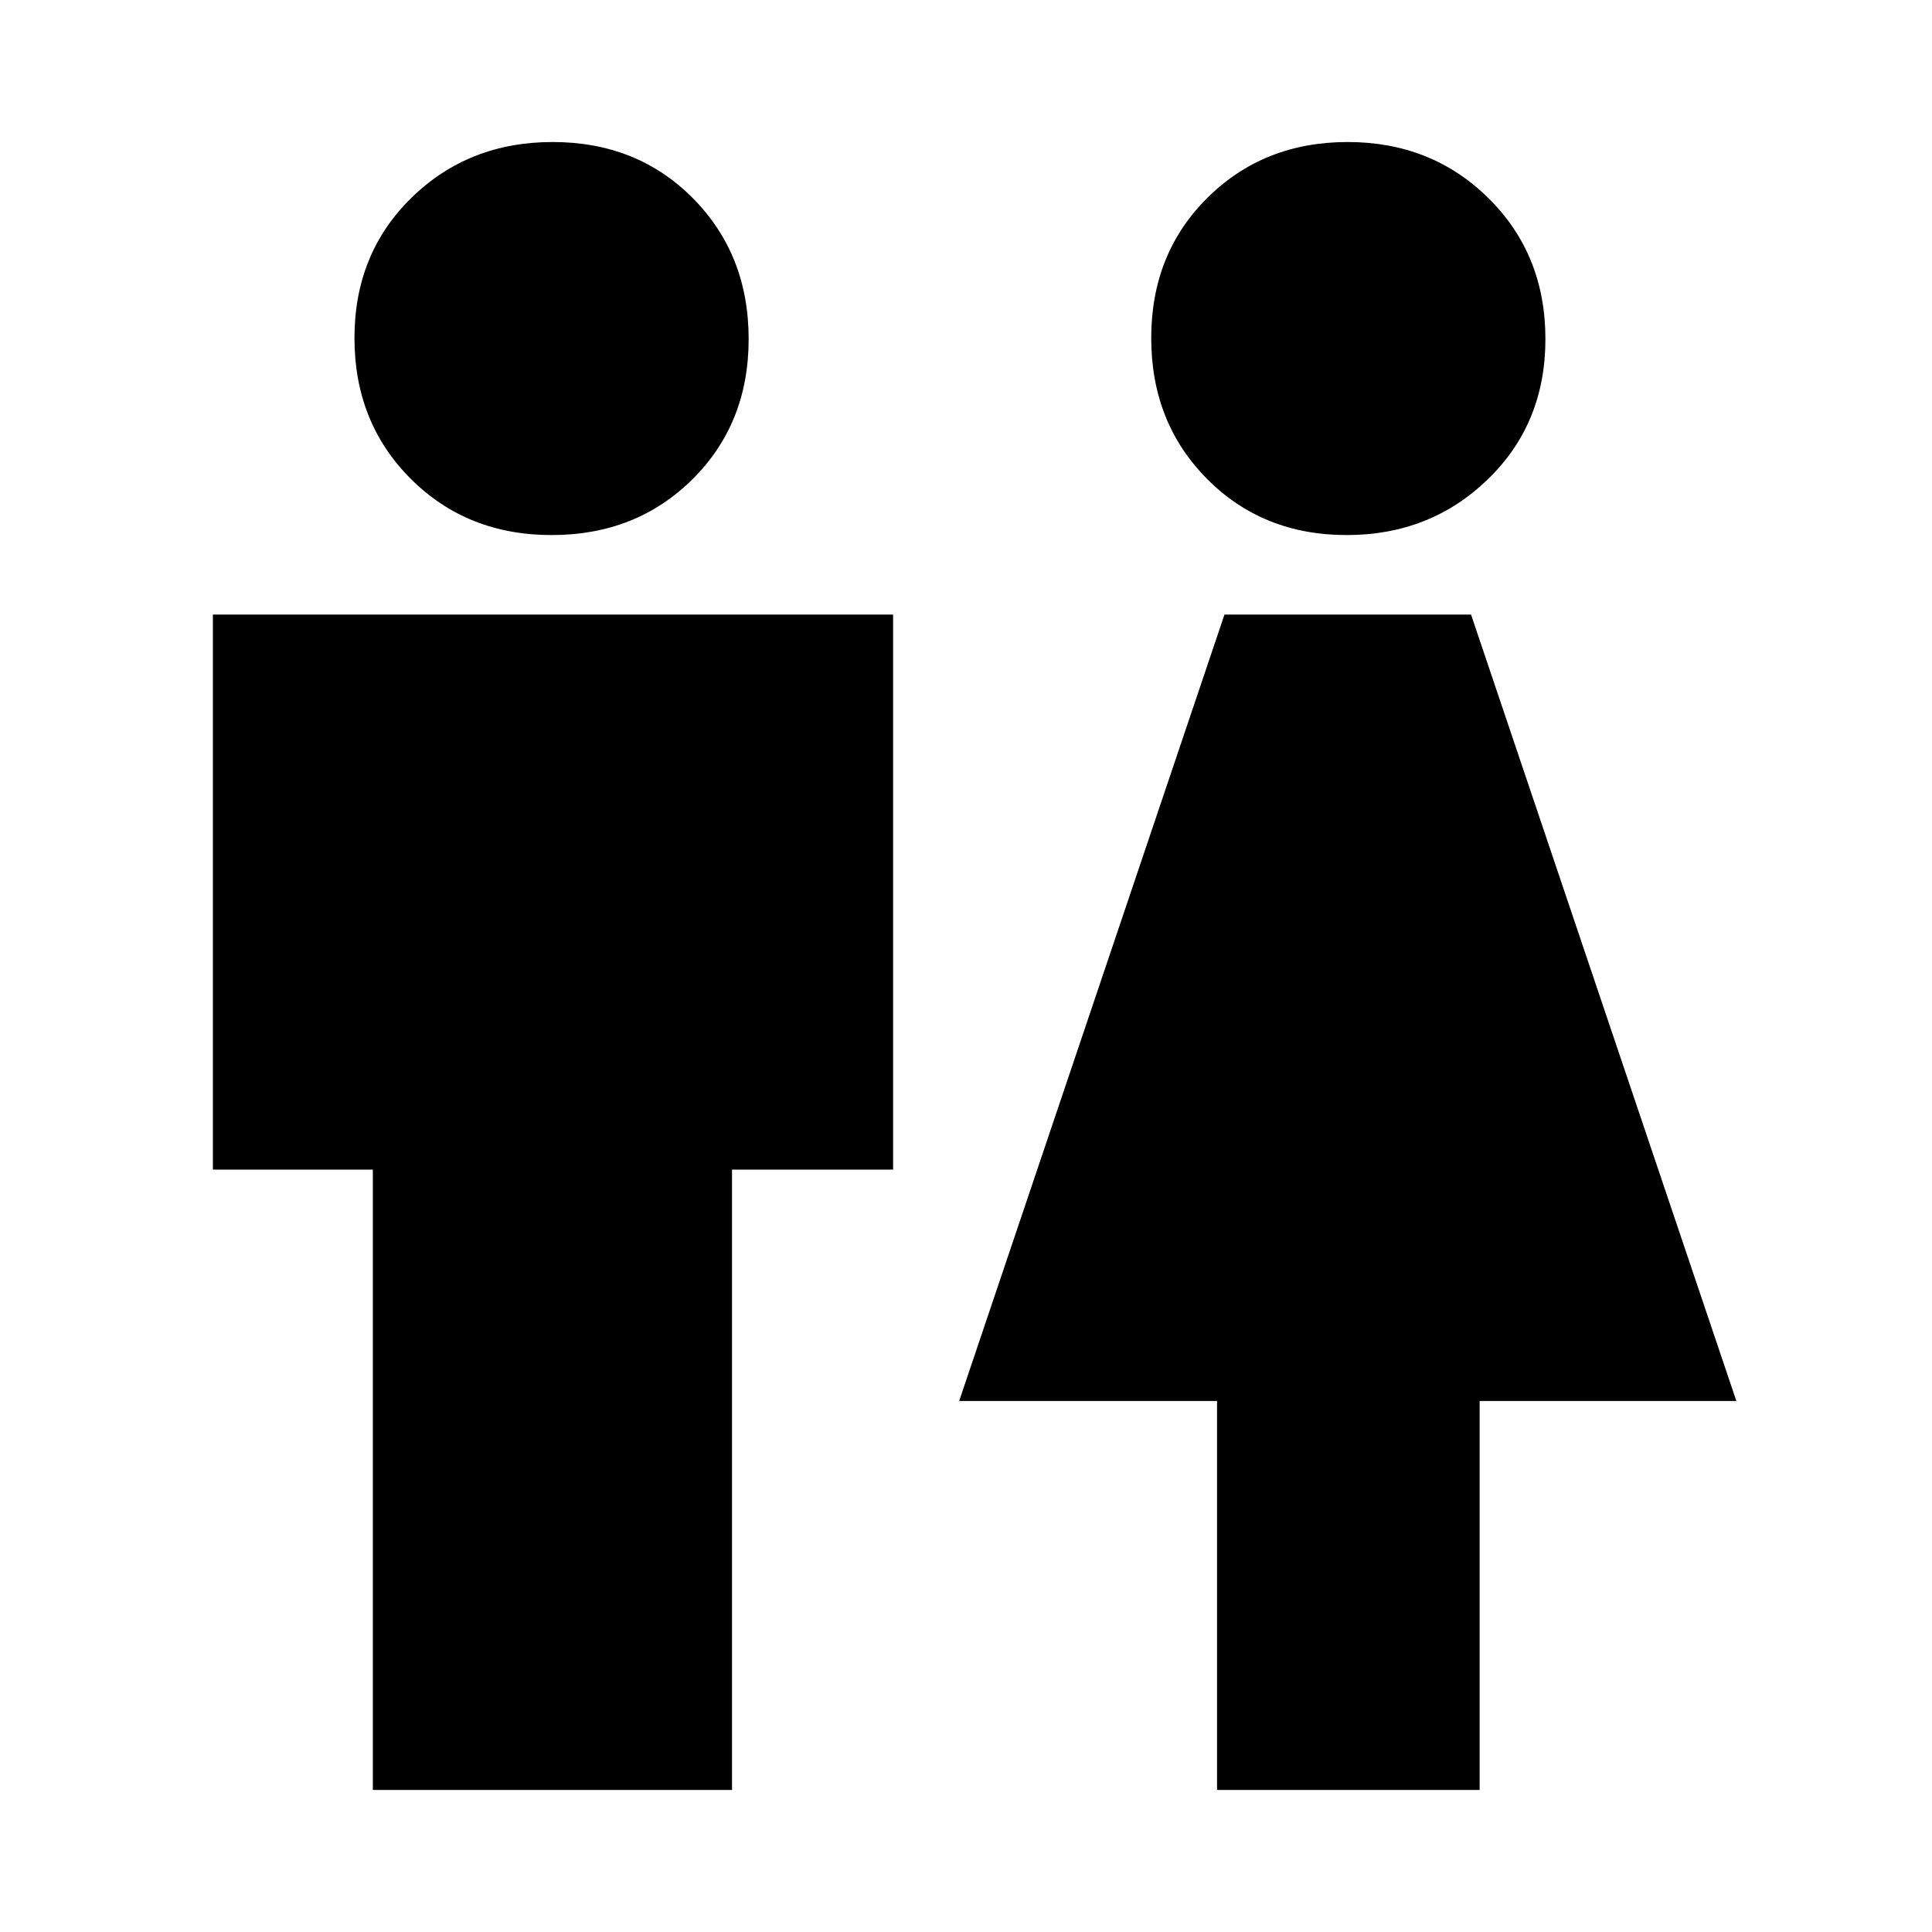<svg xmlns="http://www.w3.org/2000/svg" height="20" viewBox="0 -960 960 960" width="20"><path d="M185.26-70.57v-308.26h-79.48v-275.78h338v275.78h-80.04v308.26H185.26Zm88.84-623.56q-42.01 0-69.99-27.94-27.98-27.95-27.98-69.96 0-42.01 28.34-69.71 28.34-27.69 70.13-27.69 42.01 0 69.7 27.94 27.7 27.94 27.7 69.96 0 42.01-27.94 69.7-27.95 27.7-69.96 27.7ZM604.74-70.57v-193.3H476.61l131.82-390.74h122.53l131.82 390.74H735.22v193.3H604.74Zm64.43-623.56q-41.74 0-69.43-27.94-27.7-27.95-27.7-69.96 0-42.01 27.95-69.71 27.94-27.69 69.67-27.69 41.73 0 69.99 27.94 28.26 27.94 28.26 69.96 0 42.01-28.62 69.7-28.62 27.7-70.12 27.7Z"/></svg>